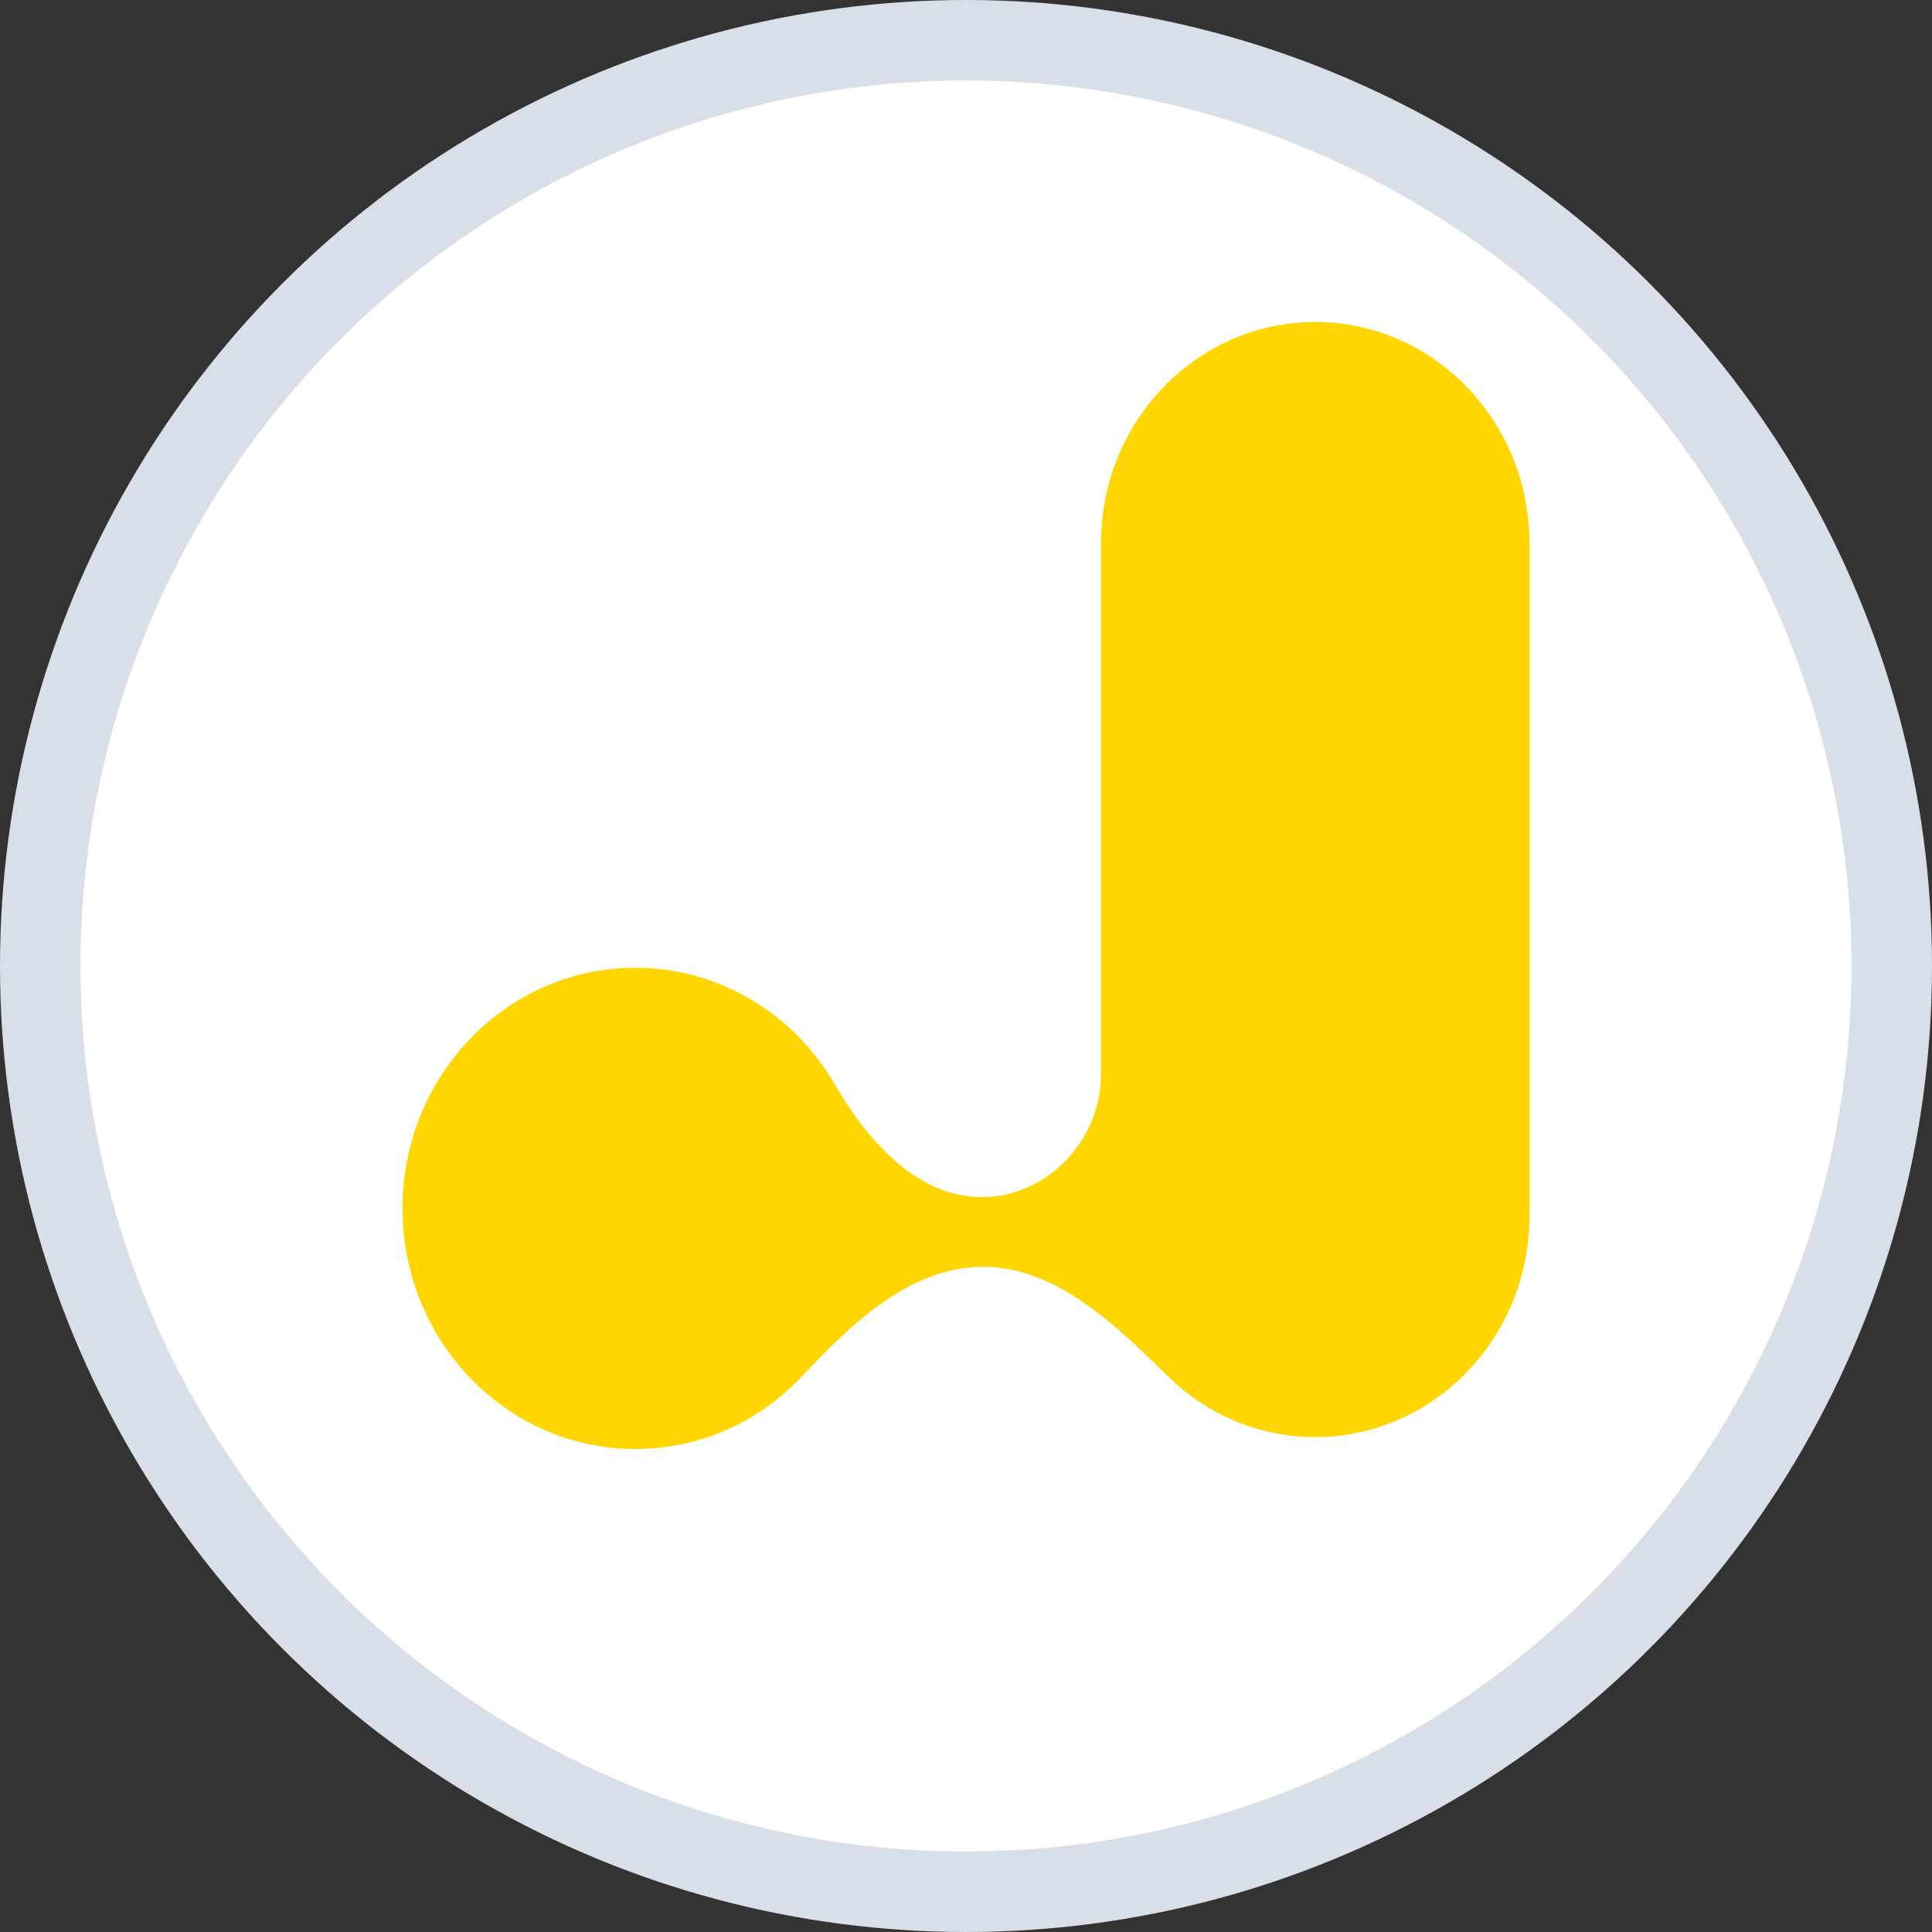 <svg width="24" height="24" viewBox="0 0 24 24" fill="none" xmlns="http://www.w3.org/2000/svg">
<rect x="0" y="0" width="24" height="24" fill="#333333" stroke="none"/>
<circle cx="12" cy="12" r="11.5" fill="white" stroke="#D8DFE9"/>
<path d="M19 6.75V15.101C19 16.62 17.808 17.852 16.338 17.852C15.626 17.852 14.979 17.562 14.502 17.091C13.851 16.451 13.113 15.737 12.214 15.737C11.315 15.737 10.59 16.428 9.971 17.089C9.446 17.651 8.709 18 7.892 18C6.295 18 5 16.662 5 15.011C5 13.36 6.295 12.022 7.892 12.022C8.951 12.022 9.876 12.609 10.38 13.486C10.785 14.188 11.405 14.871 12.196 14.871C12.987 14.871 13.677 14.186 13.677 13.341V6.75C13.677 5.231 14.868 4 16.338 4C17.808 4 19 5.231 19 6.75Z" fill="#FFD600"/>
</svg>
